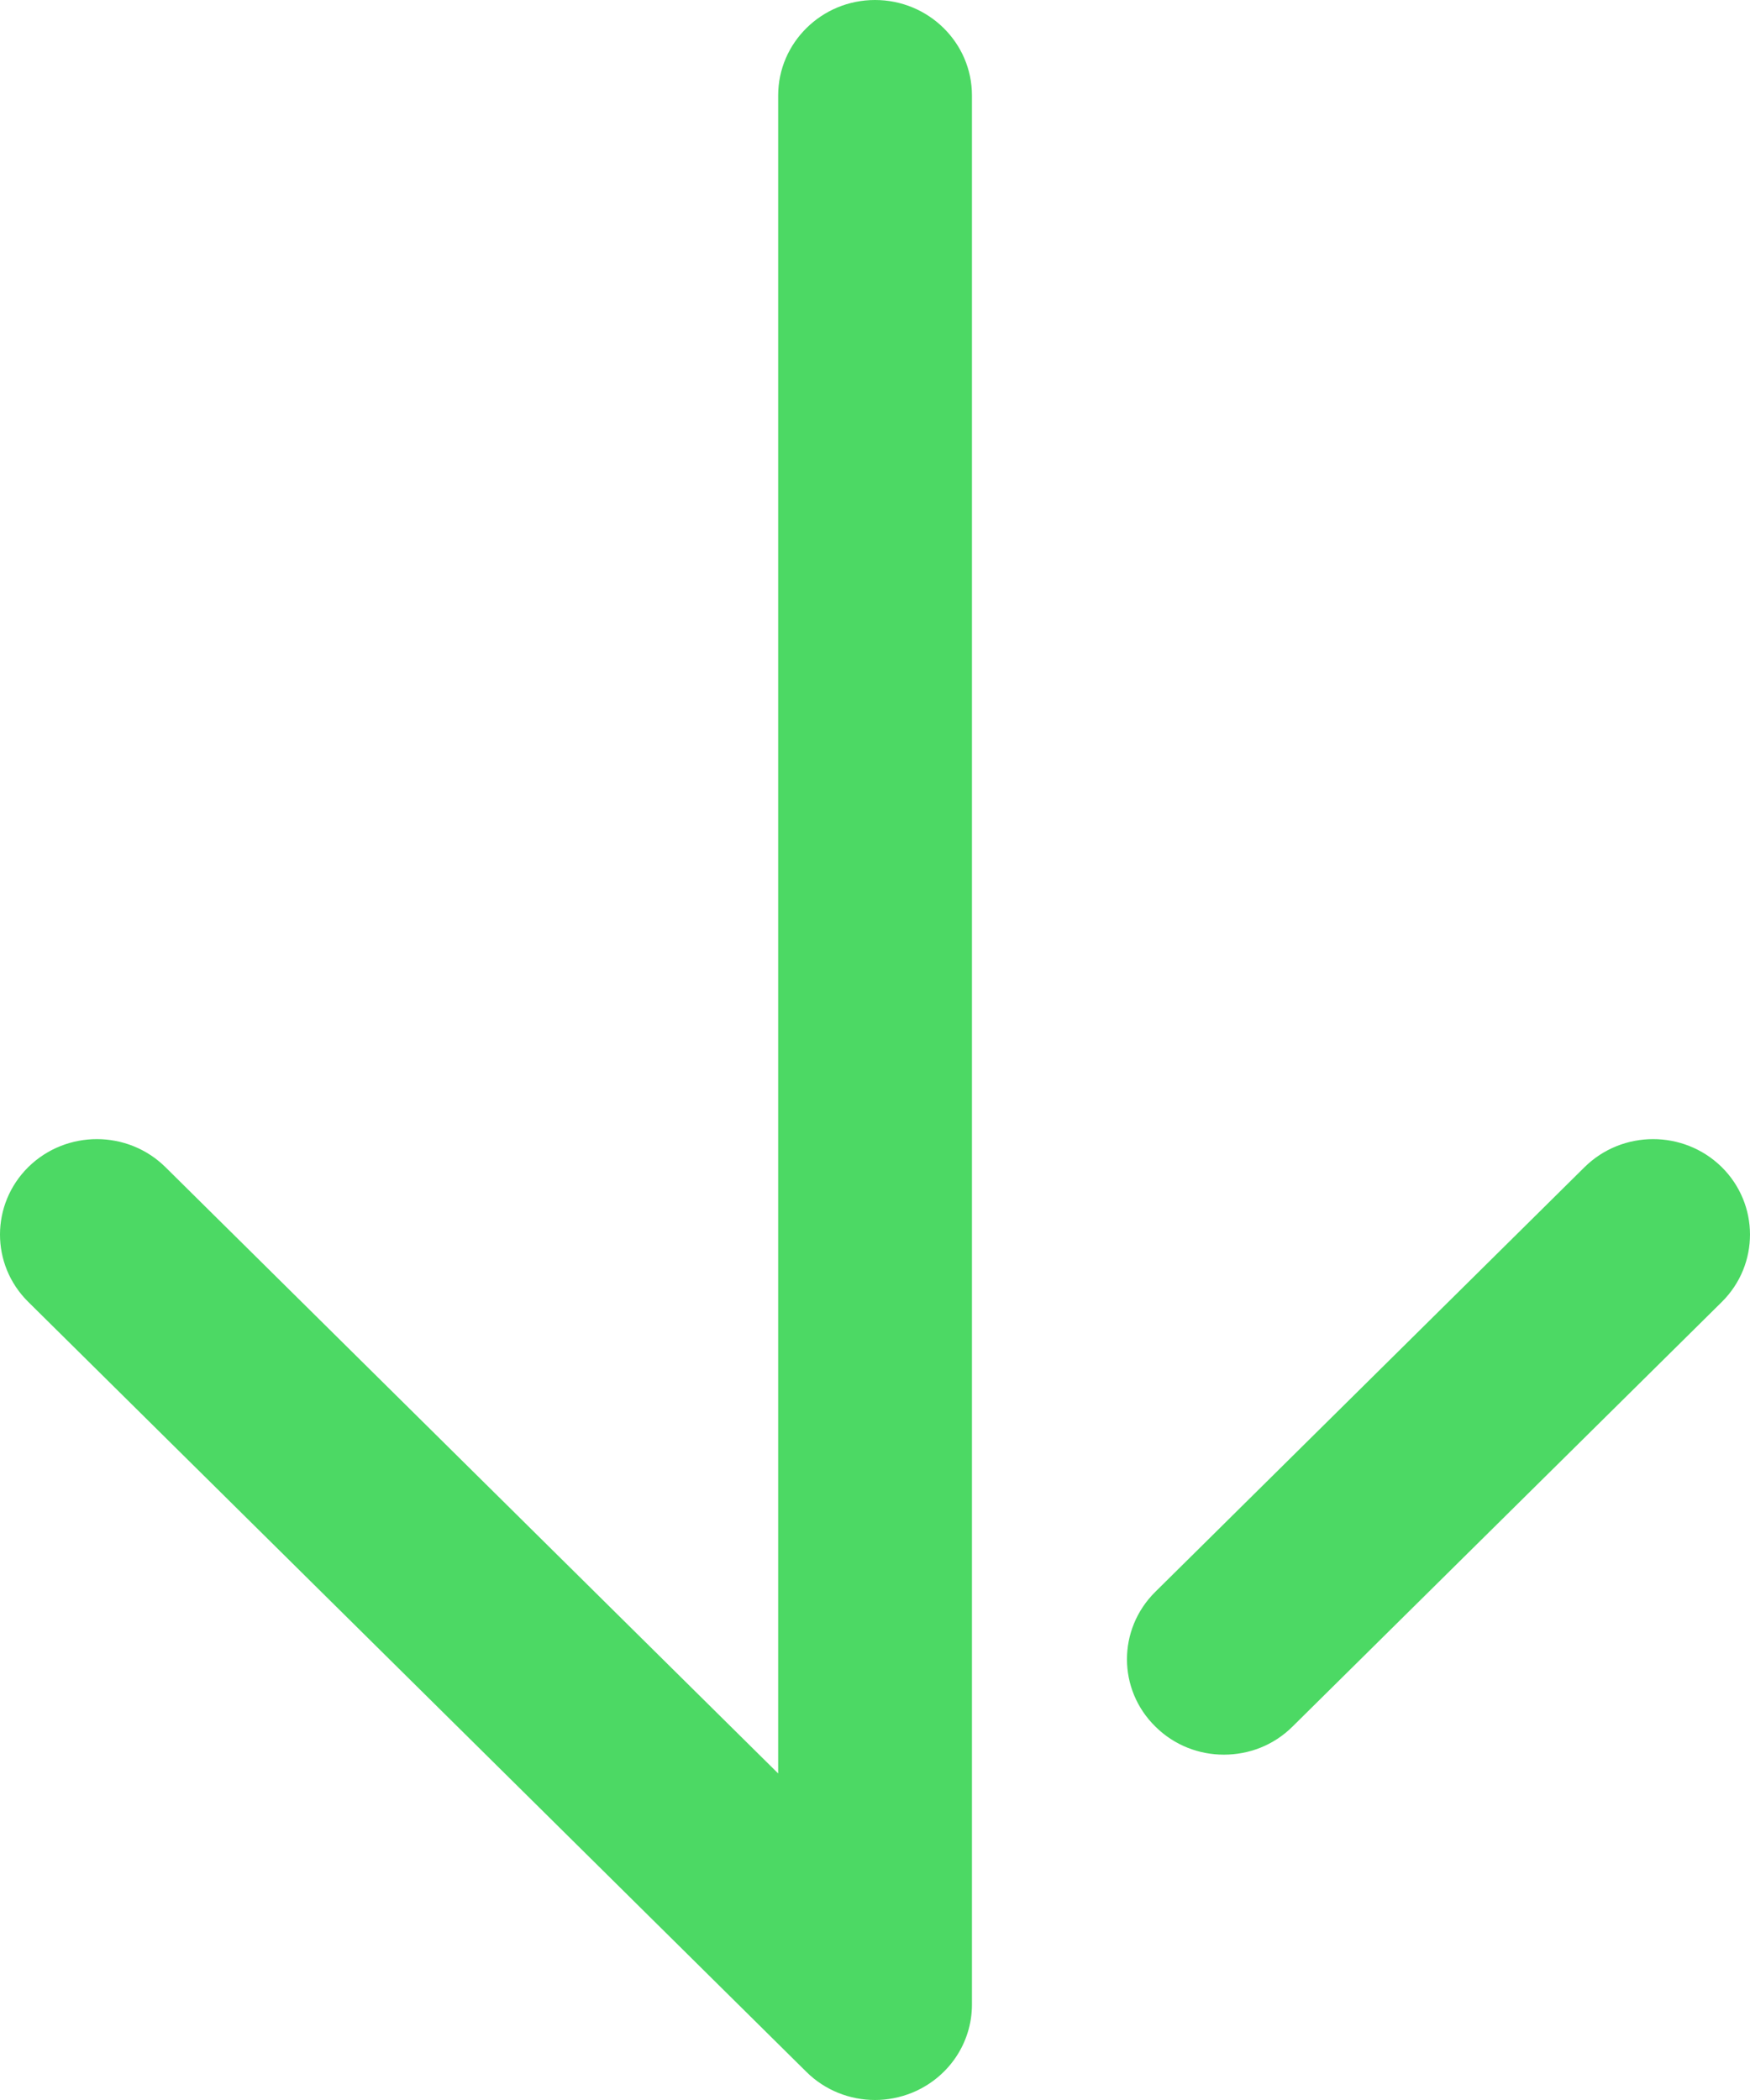 <svg width="15" height="18" viewBox="0 0 15 18" fill="none" xmlns="http://www.w3.org/2000/svg">
<path fill-rule="evenodd" clip-rule="evenodd" d="M6.67 0.818C6.67 0.367 7.042 0 7.5 0C7.959 0 8.331 0.367 8.331 0.818V17.182C8.331 17.514 8.128 17.811 7.817 17.938C7.715 17.979 7.608 18 7.5 18C7.284 18 7.071 17.917 6.912 17.759L0.242 11.159C-0.082 10.839 -0.08 10.321 0.244 10.002C0.569 9.684 1.095 9.684 1.419 10.005L6.67 15.201V0.818ZM13.581 10.005C13.905 9.684 14.431 9.684 14.756 10.002C15.08 10.321 15.082 10.839 14.758 11.16L11.079 14.799C10.916 14.961 10.704 15.04 10.49 15.04C10.279 15.04 10.067 14.961 9.905 14.801C9.579 14.483 9.578 13.966 9.902 13.645L13.581 10.005Z" fill="#4CD964"/>
</svg>
